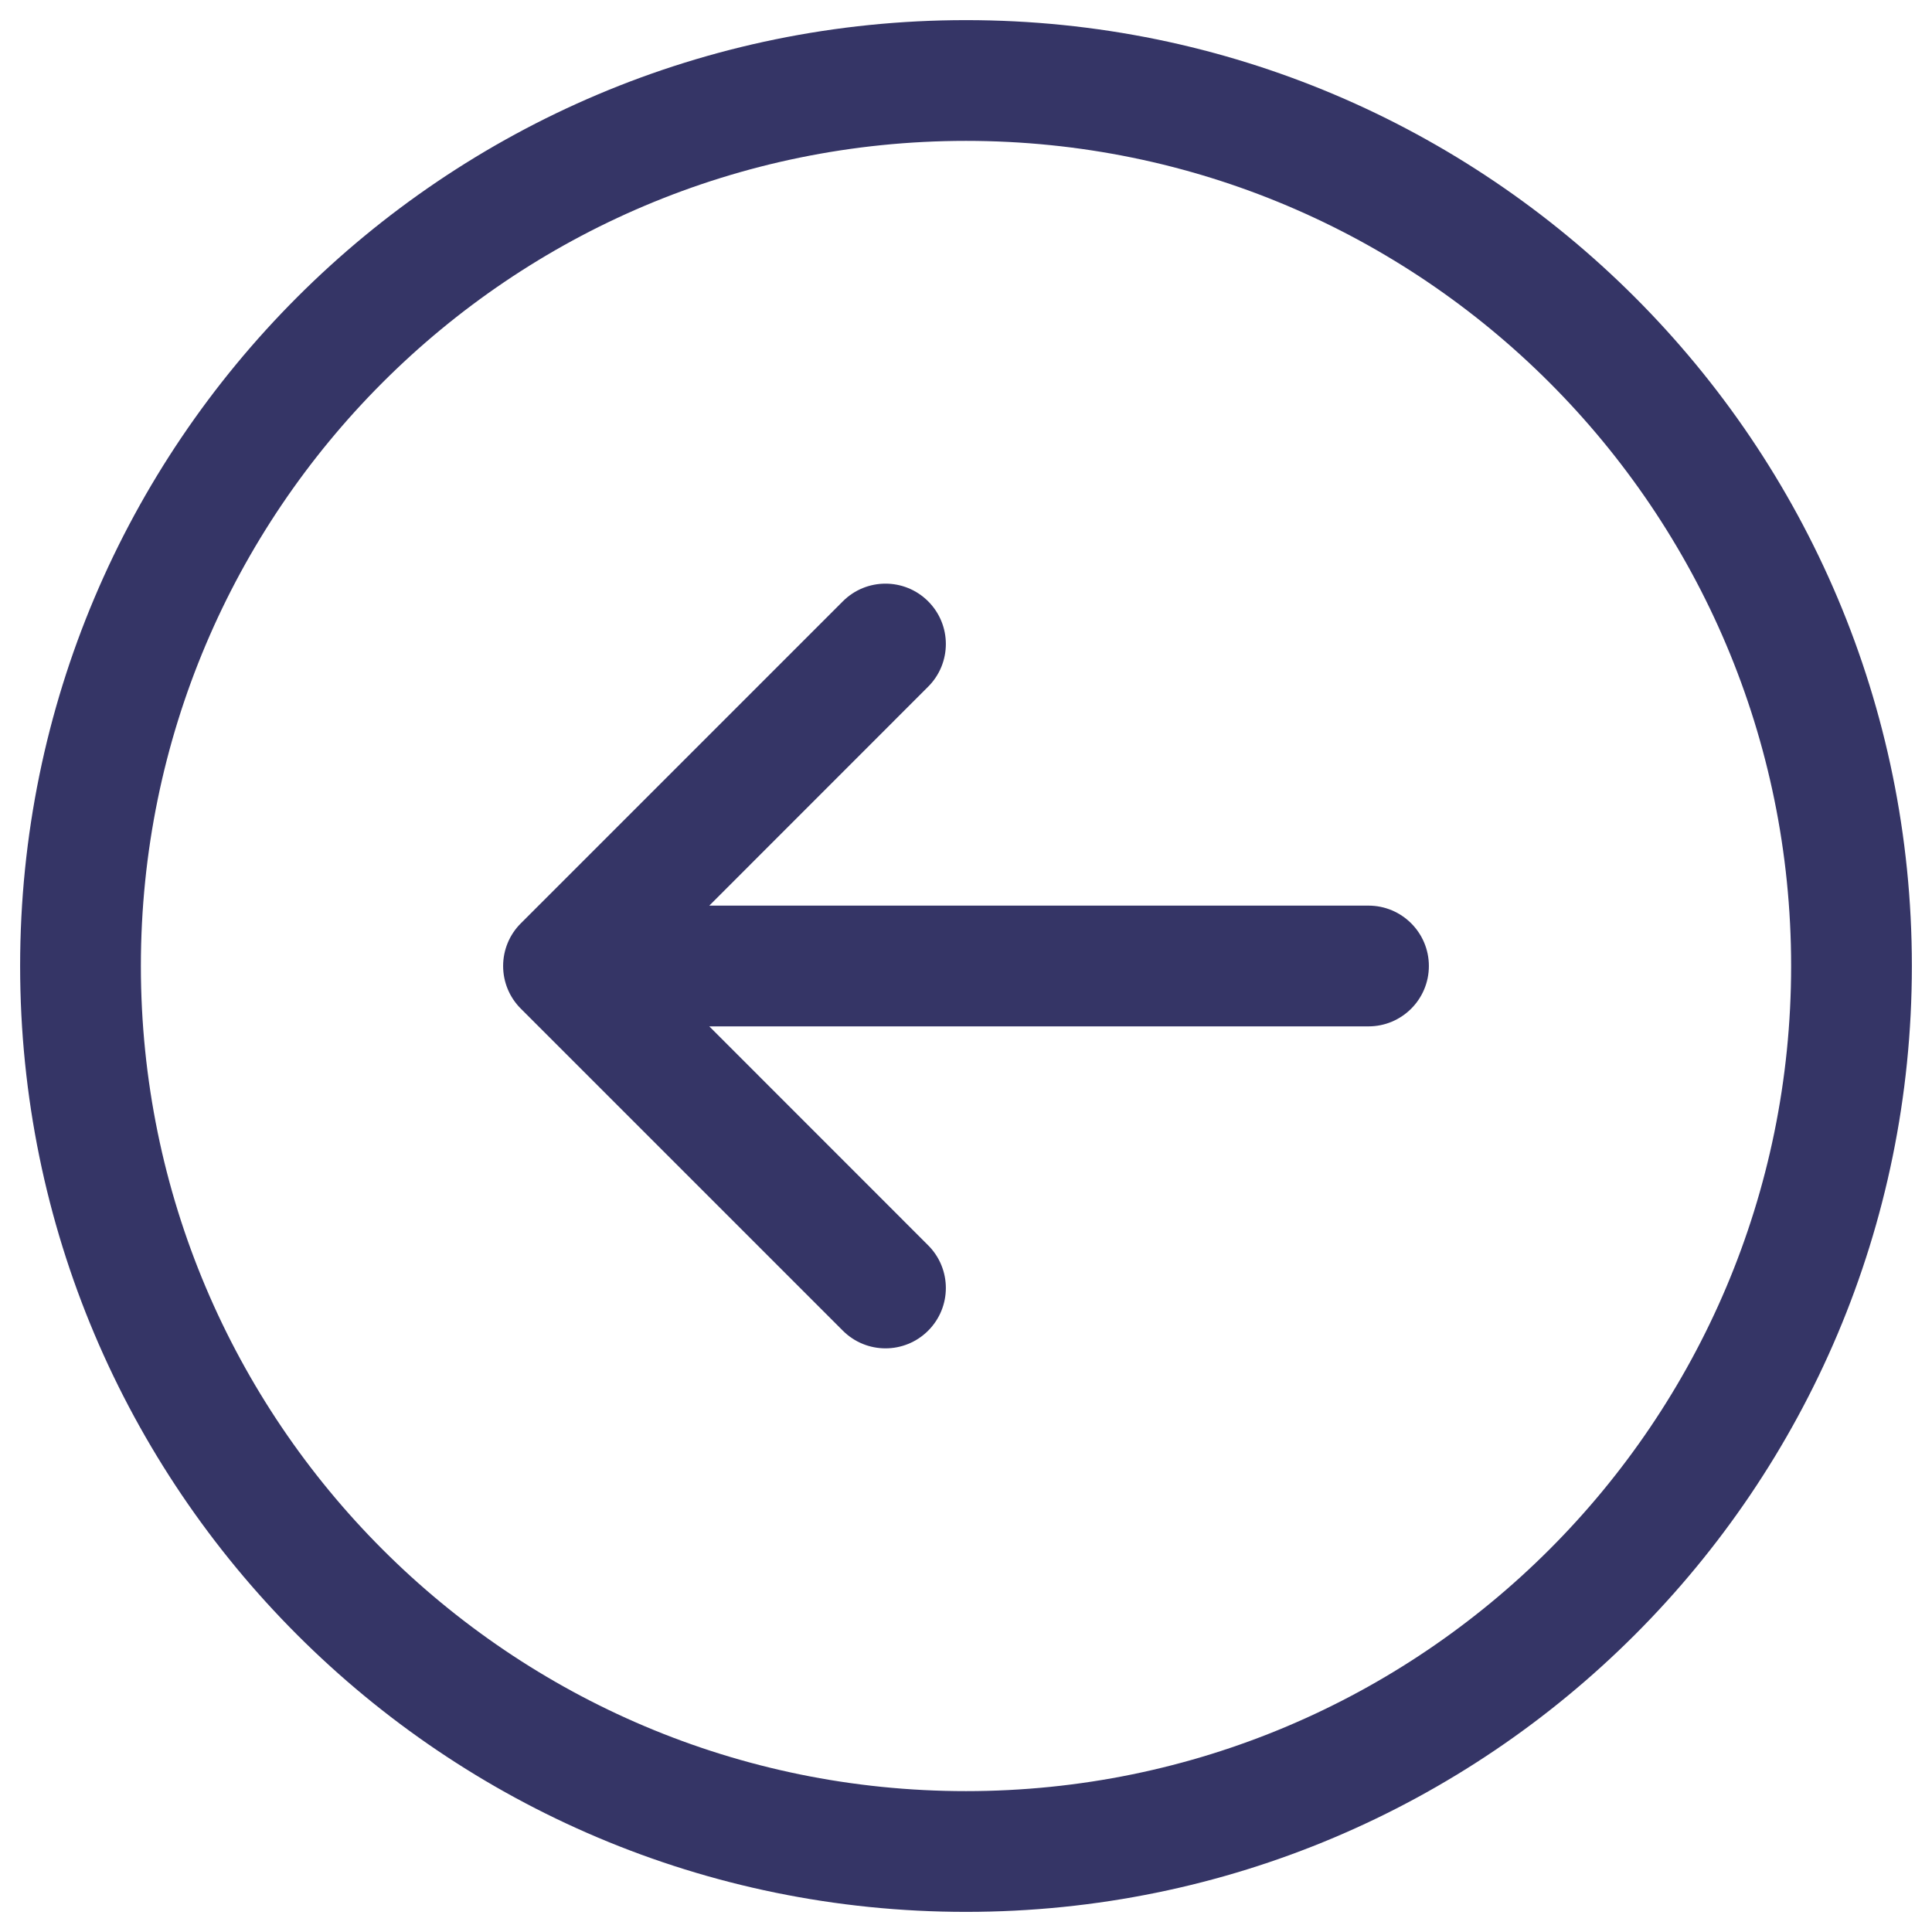 <svg width="24" height="24" viewBox="0 0 24 24" fill="none" xmlns="http://www.w3.org/2000/svg">
<g clip-path="url(#clip0_9002_7894)">
<path d="M11.53 7.47C11.823 7.763 11.823 8.237 11.53 8.53L8.811 11.25H17C17.414 11.25 17.75 11.586 17.75 12C17.75 12.414 17.414 12.75 17 12.75H8.811L11.53 15.47C11.823 15.763 11.823 16.237 11.53 16.53C11.237 16.823 10.763 16.823 10.47 16.53L6.47 12.53C6.329 12.39 6.25 12.199 6.25 12C6.25 11.801 6.329 11.61 6.47 11.47L10.47 7.47C10.763 7.177 11.237 7.177 11.53 7.47Z" fill="#353566"/>
<path fill-rule="evenodd" clip-rule="evenodd" d="M0.25 12C0.25 5.511 5.511 0.25 12 0.25C18.489 0.25 23.75 5.511 23.75 12C23.75 18.489 18.489 23.75 12 23.75C5.511 23.75 0.25 18.489 0.25 12ZM12 1.75C6.339 1.75 1.75 6.339 1.75 12C1.75 17.661 6.339 22.25 12 22.25C17.661 22.25 22.25 17.661 22.25 12C22.25 6.339 17.661 1.75 12 1.75Z" fill="#353566"/>
</g>
<defs>
<clipPath id="clip0_9002_7894">
<rect width="24" height="24" fill="white"/>
</clipPath>
</defs>
</svg>
